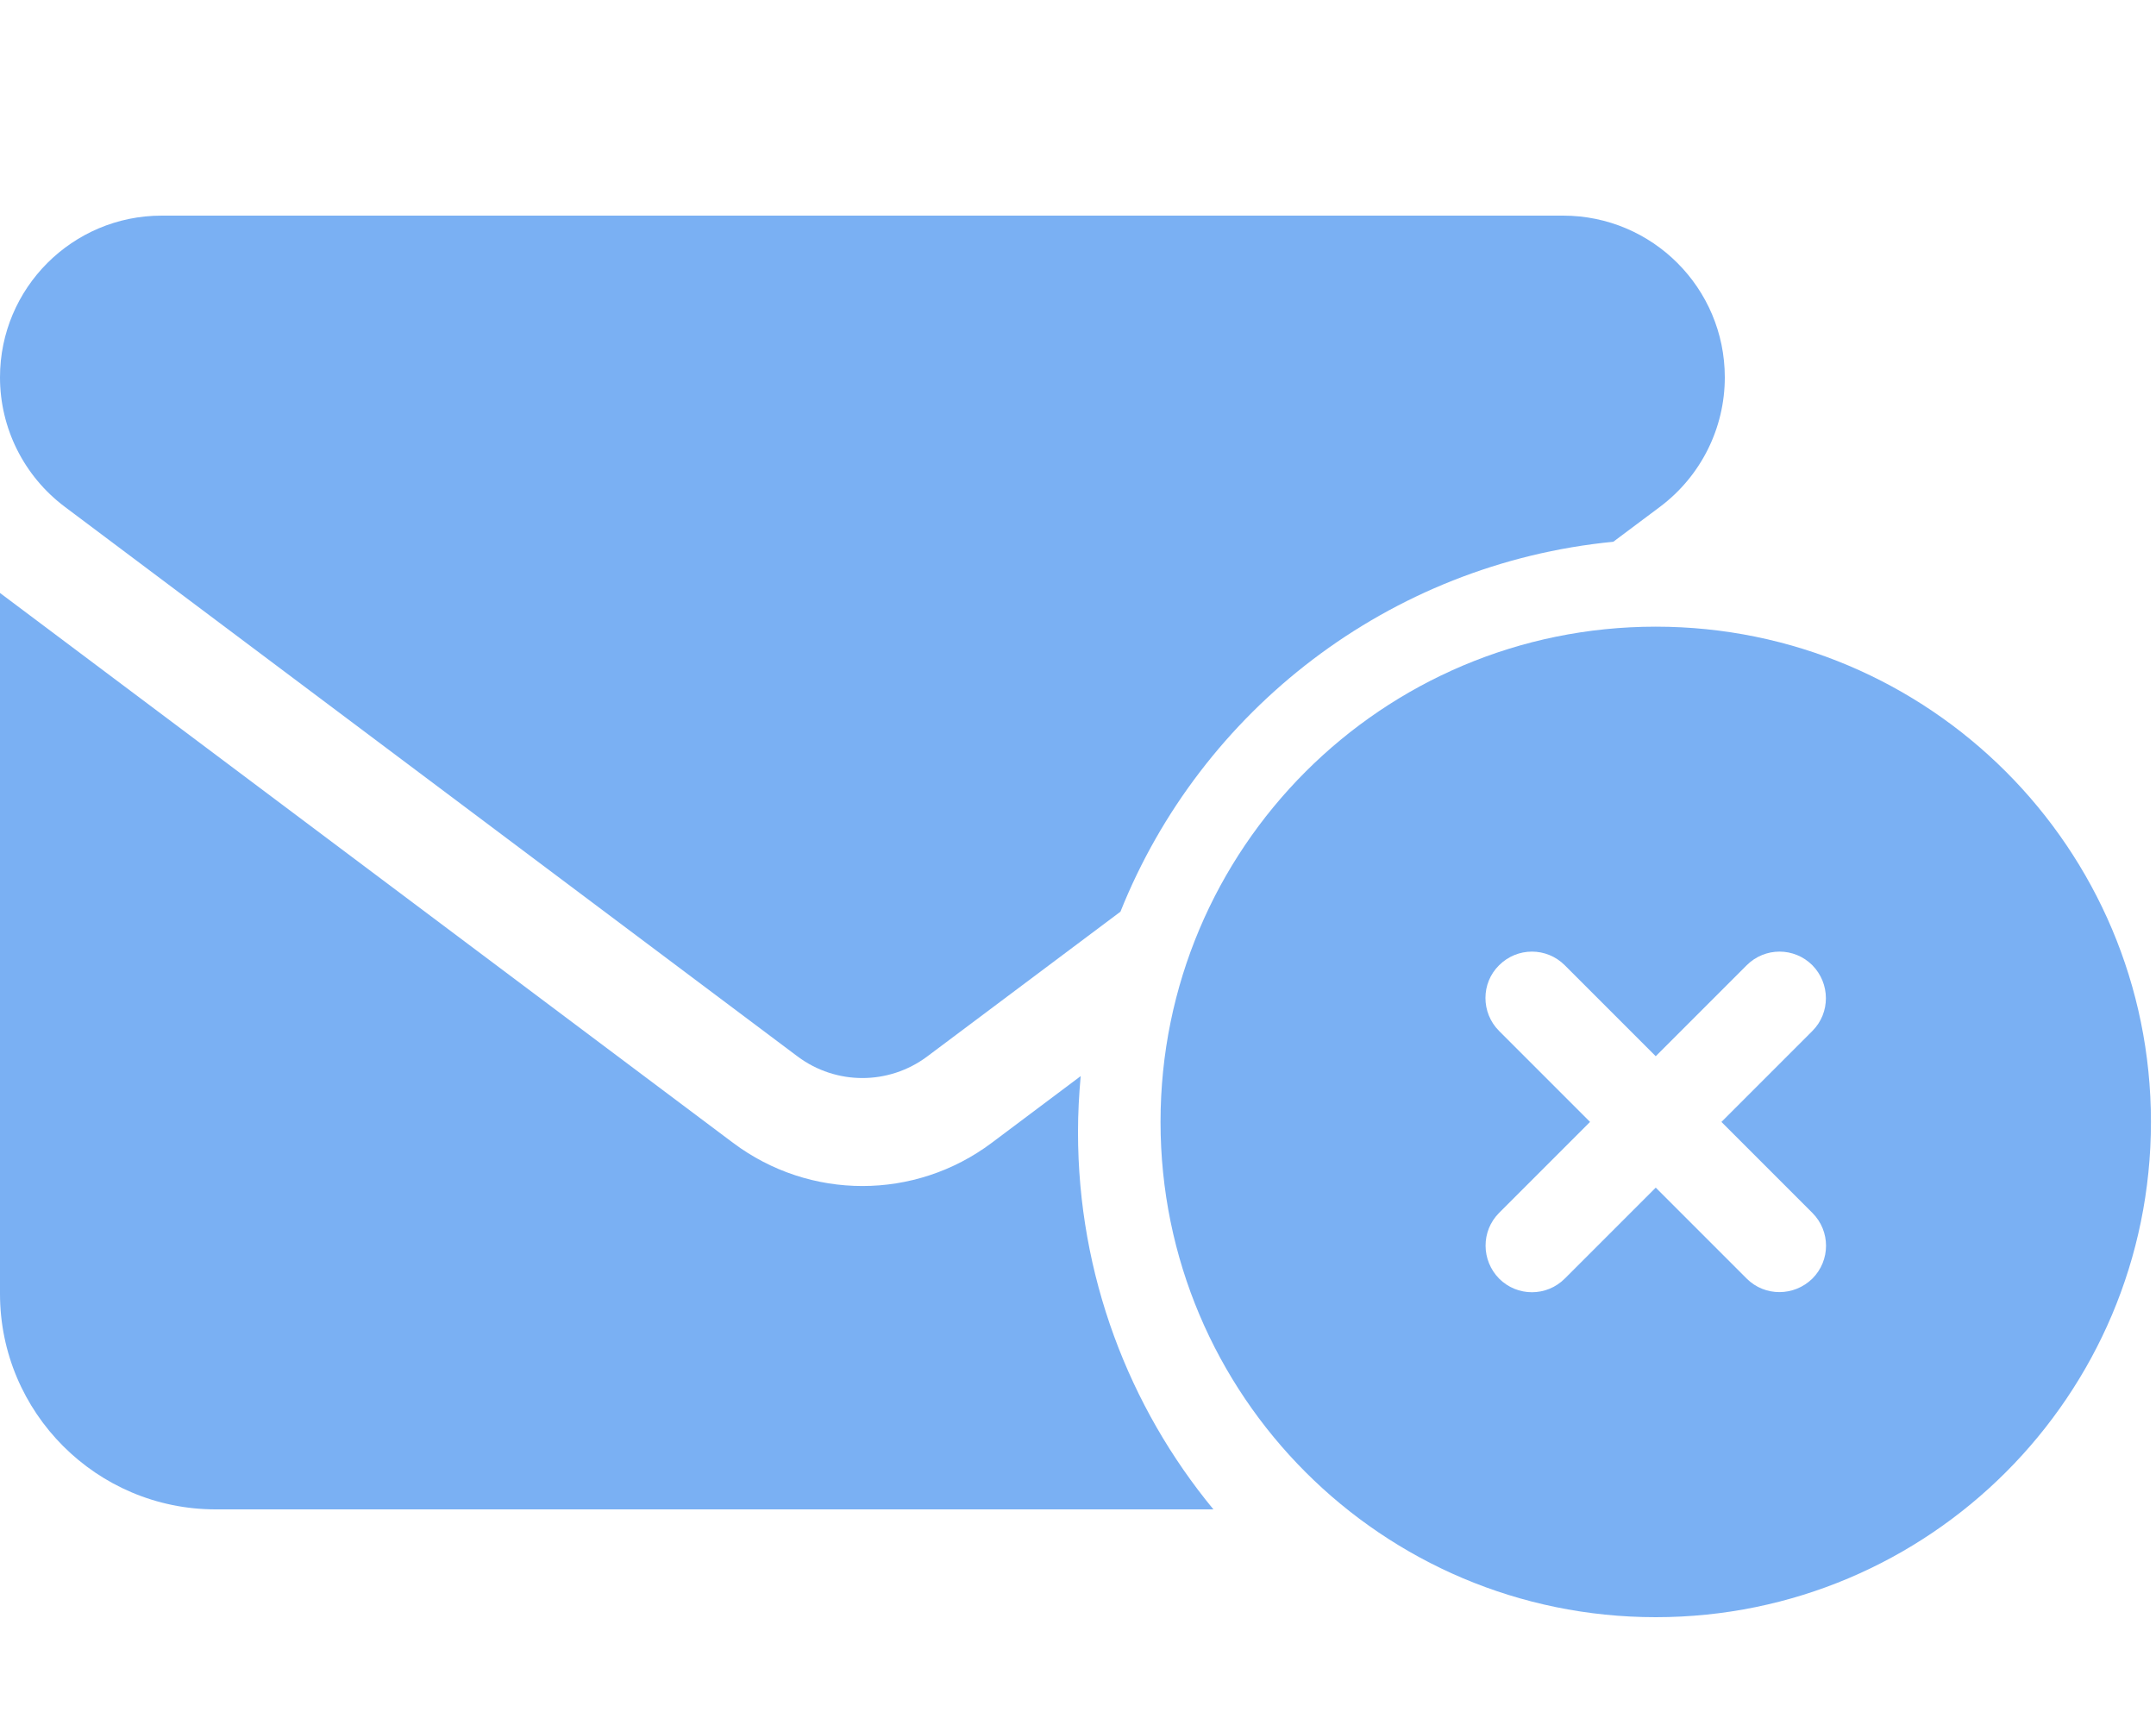 <?xml version="1.0" encoding="utf-8"?>
<!-- Generator: Adobe Illustrator 24.0.1, SVG Export Plug-In . SVG Version: 6.00 Build 0)  -->
<svg version="1.1" id="圖層_1" xmlns="http://www.w3.org/2000/svg" xmlns:xlink="http://www.w3.org/1999/xlink" x="0px" y="0px"
	 viewBox="0 0 640 512" style="enable-background:new 0 0 640 512;" xml:space="preserve">
<style type="text/css">
	.st0{fill:#7AB0F3;}
</style>
<path class="st0" d="M48,64C21.5,64,0,85.5,0,112c0,15.1,7.1,29.3,19.2,38.4l217.6,163.2c11.4,8.5,27,8.5,38.4,0l57.4-43
	c23.9-59.8,79.7-103.3,146.3-109.8l13.9-10.4c12.1-9.1,19.2-23.3,19.2-38.4c0-26.5-21.5-48-48-48C464,64,48,64,48,64z M294.4,339.2
	c-22.8,17.1-54,17.1-76.8,0L0,176v208c0,35.3,28.7,64,64,64h296.2c-25.1-30.4-40.2-69.5-40.2-112c0-5.6,0.3-11.1,0.8-16.6
	L294.4,339.2L294.4,339.2z"/>
<path class="st0" d="M491.5,480c81.2,0,147-65.8,147-147s-65.8-147-147-147s-147,65.8-147,147S410.3,480,491.5,480z M445,286.5
	c5.4-5.4,14.1-5.4,19.5,0l27,27l27-27c5.4-5.4,14.1-5.4,19.5,0c5.3,5.4,5.4,14.1,0,19.5l-27,27l27,27c5.4,5.4,5.4,14.1,0,19.5
	c-5.4,5.3-14.1,5.4-19.5,0l-27-27l-27,27c-5.4,5.4-14.1,5.4-19.5,0c-5.3-5.4-5.4-14.1,0-19.5l27-27l-27-27
	C439.6,300.6,439.6,291.8,445,286.5z"/>
</svg>
